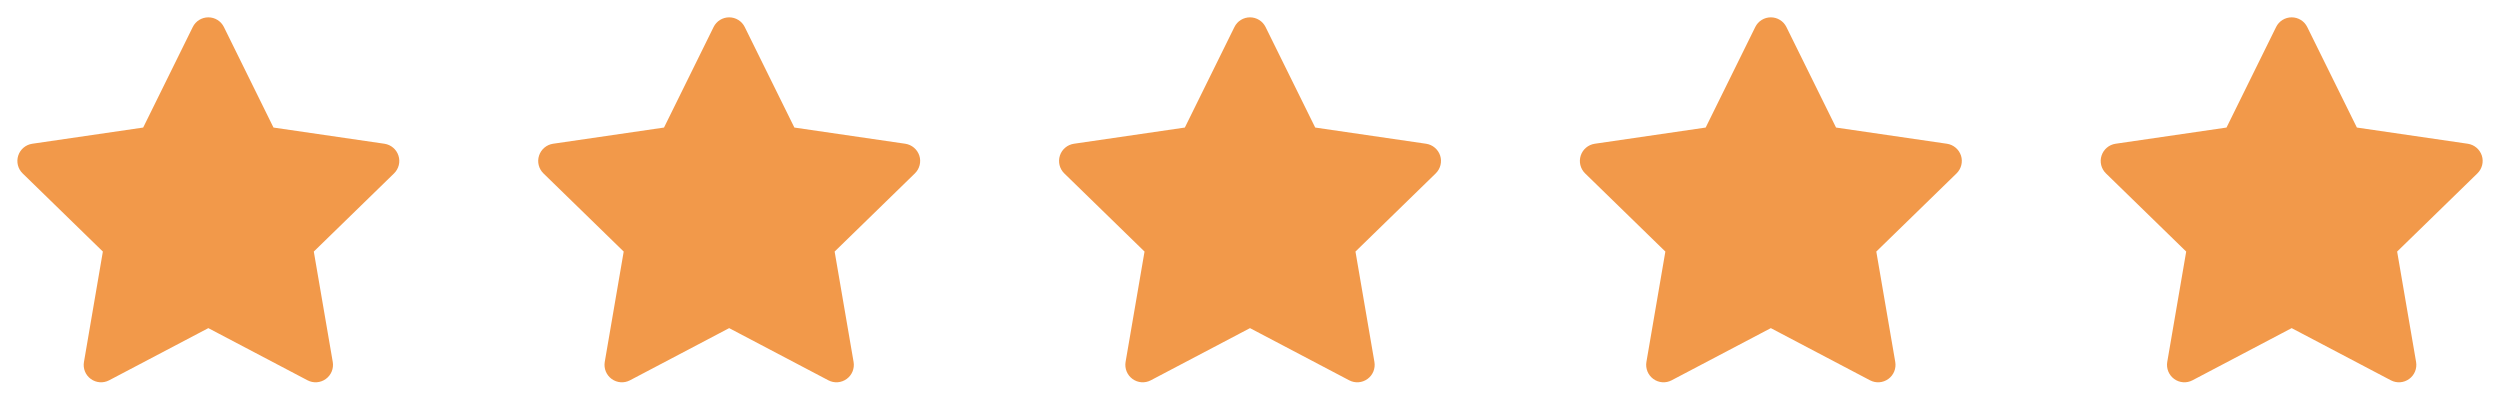 <svg width="48" height="8" viewBox="0 0 48 8" fill="none" xmlns="http://www.w3.org/2000/svg">
<path fill-rule="evenodd" clip-rule="evenodd" d="M4 0.333C4.127 0.333 4.243 0.405 4.299 0.519L5.251 2.449L7.382 2.76C7.507 2.779 7.611 2.867 7.65 2.987C7.69 3.108 7.657 3.24 7.566 3.329L6.025 4.83L6.389 6.95C6.41 7.075 6.359 7.202 6.256 7.276C6.153 7.351 6.017 7.361 5.905 7.302L4 6.3L2.095 7.302C1.983 7.361 1.847 7.351 1.744 7.276C1.641 7.202 1.59 7.075 1.612 6.95L1.975 4.83L0.434 3.329C0.343 3.24 0.311 3.108 0.35 2.987C0.389 2.867 0.493 2.779 0.619 2.76L2.749 2.449L3.701 0.519C3.757 0.405 3.873 0.333 4 0.333ZM4 1.42L3.269 2.901C3.22 2.999 3.127 3.067 3.018 3.083L1.383 3.322L2.566 4.475C2.645 4.551 2.68 4.662 2.662 4.77L2.383 6.397L3.845 5.628C3.942 5.577 4.058 5.577 4.155 5.628L5.617 6.397L5.338 4.77C5.32 4.662 5.356 4.551 5.434 4.475L6.617 3.322L4.982 3.083C4.873 3.067 4.78 2.999 4.731 2.901L4 1.42Z" fill="#F2994A"/>
<path d="M2.333 5L1 3L3 2.667L4 1L5 2.667L7 3.333L5.667 4.667L6 7L4 6L2 7L2.333 5Z" fill="#F2994A"/>
<path fill-rule="evenodd" clip-rule="evenodd" d="M14 0.333C14.127 0.333 14.243 0.405 14.299 0.519L15.252 2.449L17.382 2.76C17.507 2.779 17.611 2.867 17.651 2.987C17.69 3.108 17.657 3.24 17.566 3.329L16.025 4.83L16.389 6.95C16.41 7.075 16.359 7.202 16.256 7.276C16.153 7.351 16.017 7.361 15.905 7.302L14 6.3L12.095 7.302C11.983 7.361 11.847 7.351 11.744 7.276C11.642 7.202 11.59 7.075 11.611 6.95L11.975 4.83L10.434 3.329C10.343 3.24 10.31 3.108 10.35 2.987C10.389 2.867 10.493 2.779 10.618 2.76L12.749 2.449L13.701 0.519C13.757 0.405 13.873 0.333 14 0.333ZM14 1.42L13.269 2.901C13.22 2.999 13.127 3.067 13.018 3.083L11.383 3.322L12.566 4.475C12.645 4.551 12.681 4.662 12.662 4.77L12.383 6.397L13.845 5.628C13.942 5.577 14.058 5.577 14.155 5.628L15.617 6.397L15.338 4.77C15.32 4.662 15.355 4.551 15.434 4.475L16.617 3.322L14.982 3.083C14.873 3.067 14.78 2.999 14.731 2.901L14 1.42Z" fill="#F2994A"/>
<path d="M12.333 5L11 3L13 2.667L14 1L15 2.667L17 3.333L15.667 4.667L16 7L14 6L12 7L12.333 5Z" fill="#F2994A"/>
<path fill-rule="evenodd" clip-rule="evenodd" d="M24 0.333C24.127 0.333 24.243 0.405 24.299 0.519L25.252 2.449L27.382 2.76C27.507 2.779 27.611 2.867 27.651 2.987C27.69 3.108 27.657 3.24 27.566 3.329L26.025 4.83L26.389 6.95C26.41 7.075 26.359 7.202 26.256 7.276C26.153 7.351 26.017 7.361 25.905 7.302L24 6.3L22.095 7.302C21.983 7.361 21.847 7.351 21.744 7.276C21.642 7.202 21.59 7.075 21.611 6.95L21.975 4.83L20.434 3.329C20.343 3.24 20.311 3.108 20.35 2.987C20.389 2.867 20.493 2.779 20.619 2.76L22.749 2.449L23.701 0.519C23.757 0.405 23.873 0.333 24 0.333ZM24 1.42L23.269 2.901C23.22 2.999 23.127 3.067 23.018 3.083L21.383 3.322L22.566 4.475C22.645 4.551 22.68 4.662 22.662 4.77L22.383 6.397L23.845 5.628C23.942 5.577 24.058 5.577 24.155 5.628L25.617 6.397L25.338 4.77C25.32 4.662 25.355 4.551 25.434 4.475L26.617 3.322L24.982 3.083C24.873 3.067 24.78 2.999 24.731 2.901L24 1.42Z" fill="#F2994A"/>
<path d="M22.333 5L21 3L23 2.667L24 1L25 2.667L27 3.333L25.667 4.667L26 7L24 6L22 7L22.333 5Z" fill="#F2994A"/>
<path fill-rule="evenodd" clip-rule="evenodd" d="M34 0.333C34.127 0.333 34.243 0.405 34.299 0.519L35.252 2.449L37.382 2.76C37.507 2.779 37.611 2.867 37.651 2.987C37.69 3.108 37.657 3.24 37.566 3.329L36.025 4.83L36.389 6.95C36.41 7.075 36.359 7.202 36.256 7.276C36.153 7.351 36.017 7.361 35.905 7.302L34 6.3L32.095 7.302C31.983 7.361 31.847 7.351 31.744 7.276C31.642 7.202 31.59 7.075 31.611 6.95L31.975 4.83L30.434 3.329C30.343 3.24 30.311 3.108 30.35 2.987C30.389 2.867 30.493 2.779 30.619 2.76L32.749 2.449L33.701 0.519C33.757 0.405 33.873 0.333 34 0.333ZM34 1.42L33.269 2.901C33.22 2.999 33.127 3.067 33.018 3.083L31.383 3.322L32.566 4.475C32.645 4.551 32.681 4.662 32.662 4.77L32.383 6.397L33.845 5.628C33.942 5.577 34.058 5.577 34.155 5.628L35.617 6.397L35.338 4.77C35.32 4.662 35.355 4.551 35.434 4.475L36.617 3.322L34.982 3.083C34.873 3.067 34.78 2.999 34.731 2.901L34 1.42Z" fill="#F2994A"/>
<path d="M32.333 5L31 3L33 2.667L34 1L35 2.667L37 3.333L35.667 4.667L36 7L34 6L32 7L32.333 5Z" fill="#F2994A"/>
<path fill-rule="evenodd" clip-rule="evenodd" d="M44 0.333C44.127 0.333 44.243 0.405 44.299 0.519L45.252 2.449L47.382 2.76C47.507 2.779 47.611 2.867 47.651 2.987C47.69 3.108 47.657 3.24 47.566 3.329L46.025 4.83L46.389 6.95C46.41 7.075 46.359 7.202 46.256 7.276C46.153 7.351 46.017 7.361 45.905 7.302L44 6.3L42.095 7.302C41.983 7.361 41.847 7.351 41.744 7.276C41.642 7.202 41.59 7.075 41.611 6.95L41.975 4.83L40.434 3.329C40.343 3.24 40.31 3.108 40.35 2.987C40.389 2.867 40.493 2.779 40.618 2.76L42.749 2.449L43.701 0.519C43.757 0.405 43.873 0.333 44 0.333ZM44 1.42L43.269 2.901C43.22 2.999 43.127 3.067 43.018 3.083L41.383 3.322L42.566 4.475C42.645 4.551 42.681 4.662 42.662 4.77L42.383 6.397L43.845 5.628C43.942 5.577 44.058 5.577 44.155 5.628L45.617 6.397L45.338 4.77C45.32 4.662 45.355 4.551 45.434 4.475L46.617 3.322L44.982 3.083C44.873 3.067 44.78 2.999 44.731 2.901L44 1.42Z" fill="#F2994A"/>
<path d="M42.333 5L41 3L43 2.667L44 1L45 2.667L47 3.333L45.667 4.667L46 7L44 6L42 7L42.333 5Z" fill="#F2994A"/>
</svg>
